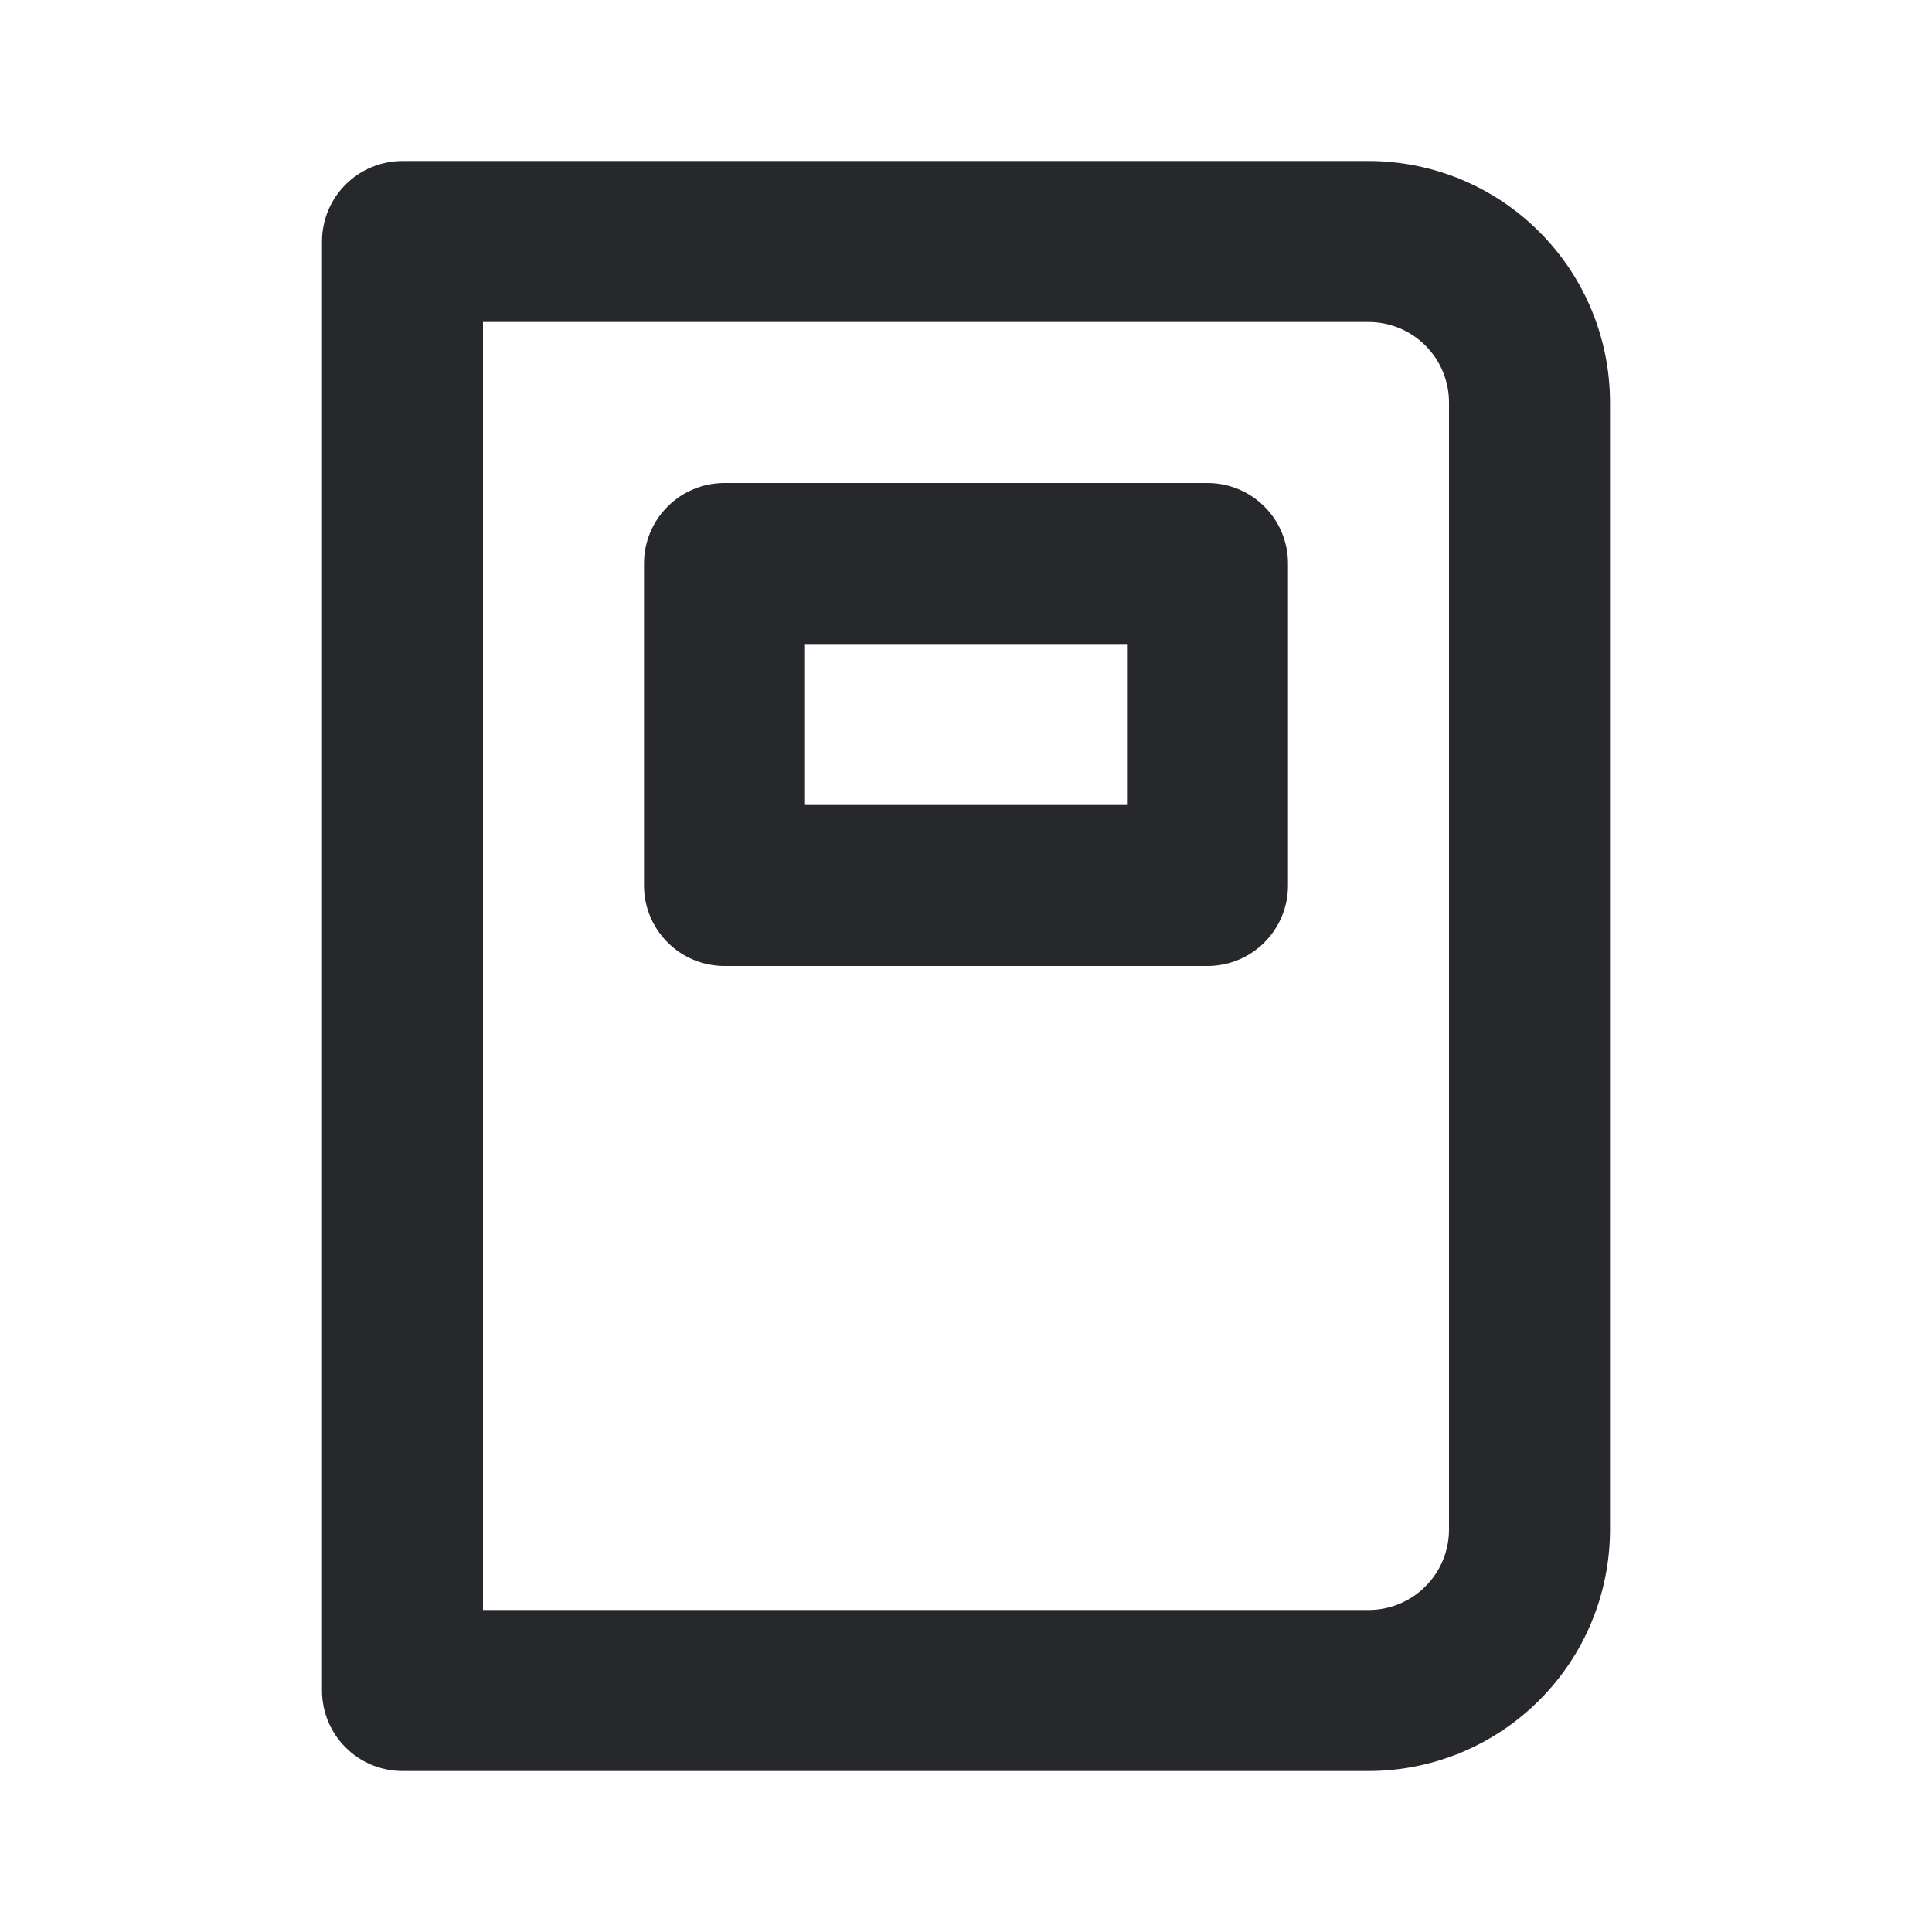 <svg width="24" height="24" viewBox="0 0 24 24" fill="none" xmlns="http://www.w3.org/2000/svg">
<path d="M15 6H9C8.735 6 8.48 6.105 8.293 6.293C8.105 6.48 8 6.735 8 7V11C8 11.265 8.105 11.52 8.293 11.707C8.48 11.895 8.735 12 9 12H15C15.265 12 15.52 11.895 15.707 11.707C15.895 11.52 16 11.265 16 11V7C16 6.735 15.895 6.48 15.707 6.293C15.52 6.105 15.265 6 15 6ZM14 10H10V8H14V10ZM17 2H5C4.735 2 4.48 2.105 4.293 2.293C4.105 2.48 4 2.735 4 3V21C4 21.265 4.105 21.52 4.293 21.707C4.48 21.895 4.735 22 5 22H17C17.796 22 18.559 21.684 19.121 21.121C19.684 20.559 20 19.796 20 19V5C20 4.204 19.684 3.441 19.121 2.879C18.559 2.316 17.796 2 17 2ZM18 19C18 19.265 17.895 19.52 17.707 19.707C17.52 19.895 17.265 20 17 20H6V4H17C17.265 4 17.52 4.105 17.707 4.293C17.895 4.48 18 4.735 18 5V19Z" fill="#26282B"/>
</svg>
